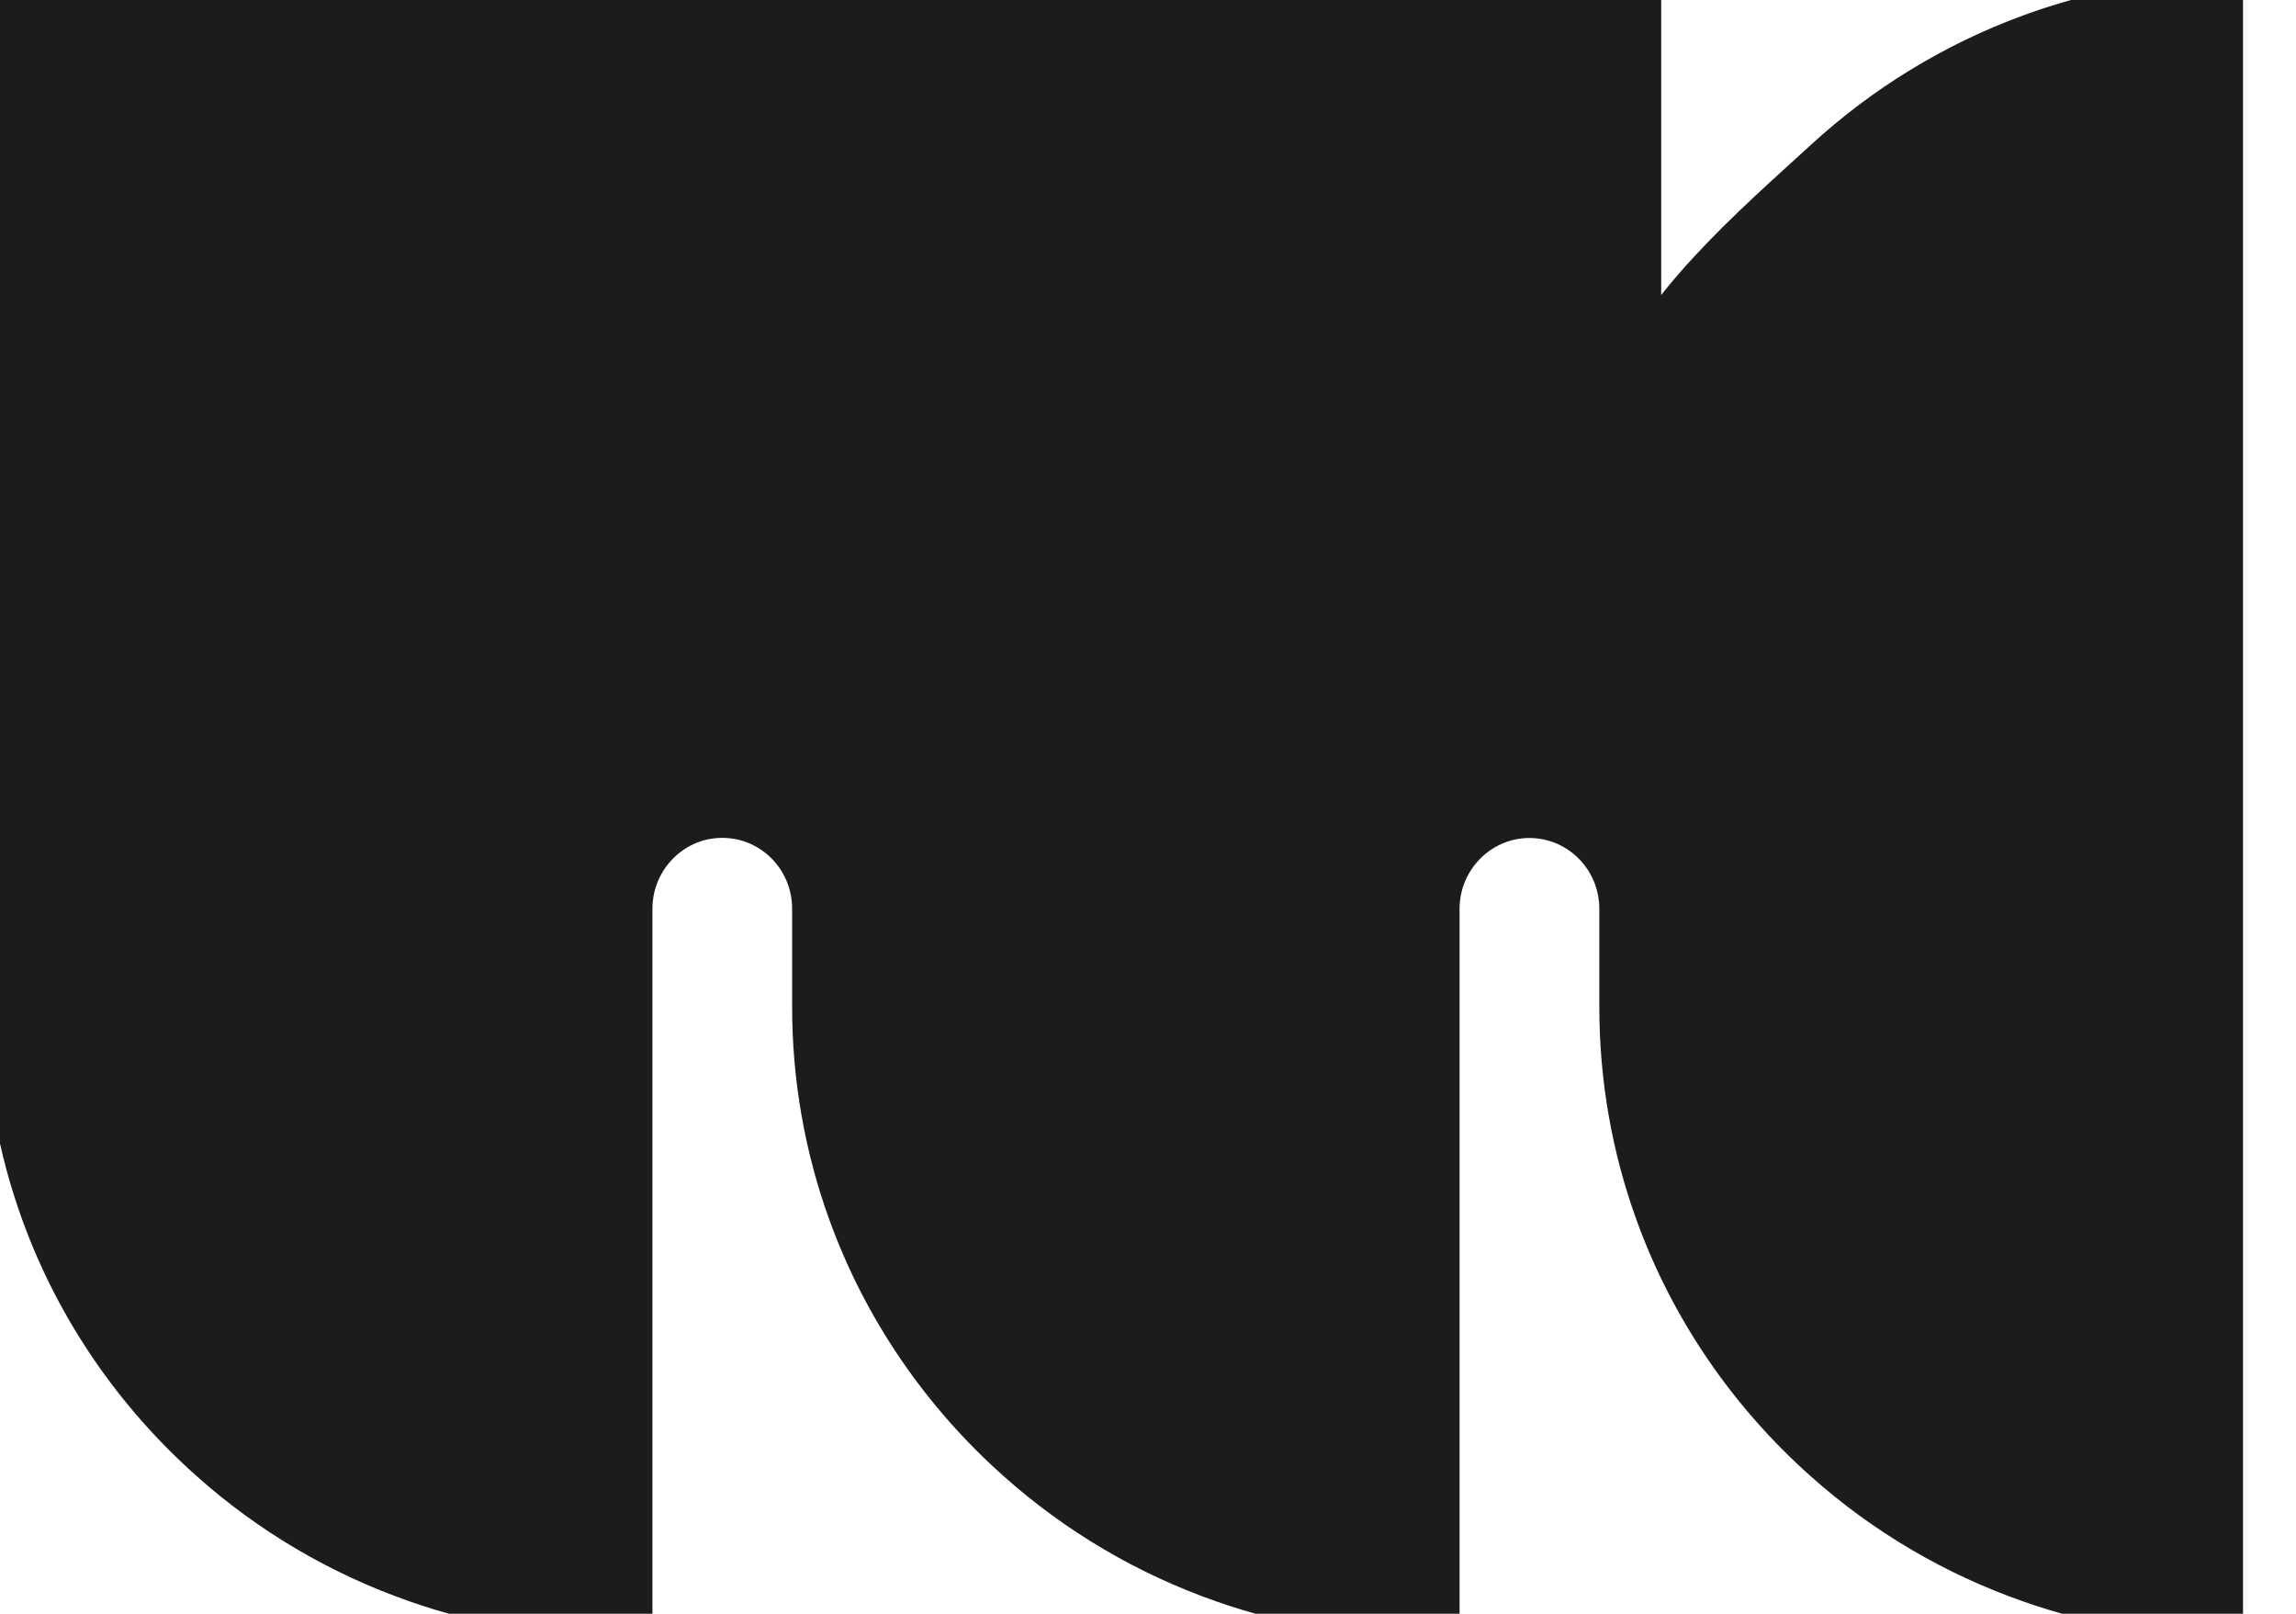 <svg width="37" height="26" viewBox="0 0 37 26" fill="none" xmlns="http://www.w3.org/2000/svg">
<g clip-path="url(#clip0_292_151)">
<path d="M0.121 0.12C8.838 0.132 17.553 0.141 26.27 0.153V6.594C26.799 5.093 28.368 3.759 29.522 2.701C30.456 1.844 31.558 1.164 32.774 0.718C33.587 0.421 34.449 0.227 35.348 0.156H36.028V25.883C34.888 25.883 33.793 25.689 32.776 25.332C31.563 24.908 30.46 24.255 29.524 23.421C28.325 22.358 27.391 21.008 26.839 19.476C26.472 18.46 26.273 17.364 26.273 16.222V14.644C26.273 13.849 25.716 13.188 24.974 13.035C24.867 13.013 24.758 13.001 24.647 13.001C24.535 13.001 24.426 13.013 24.32 13.035C23.58 13.188 23.021 13.851 23.021 14.644V25.88C21.881 25.88 20.786 25.686 19.769 25.33C18.555 24.906 17.453 24.252 16.517 23.419C15.318 22.356 14.384 21.005 13.832 19.473C13.465 18.458 13.265 17.361 13.265 16.219V14.641C13.265 13.846 12.709 13.186 11.967 13.032C11.86 13.011 11.751 12.999 11.64 12.999C11.528 12.999 11.419 13.011 11.312 13.032C10.573 13.186 10.014 13.849 10.014 14.641V25.878C8.874 25.878 7.779 25.684 6.762 25.327C5.548 24.903 4.446 24.25 3.51 23.416C2.311 22.353 1.377 21.003 0.825 19.471C0.457 18.456 0.258 17.359 0.258 16.217V6.592C0.209 4.434 0.164 2.277 0.121 0.12Z" fill="#1C1C1C" stroke="#1C1C1C" stroke-miterlimit="10"/>
</g>
<defs>
<clipPath id="clip0_292_151">
<rect width="36.146" height="26" fill="white"/>
</clipPath>
</defs>
</svg>
